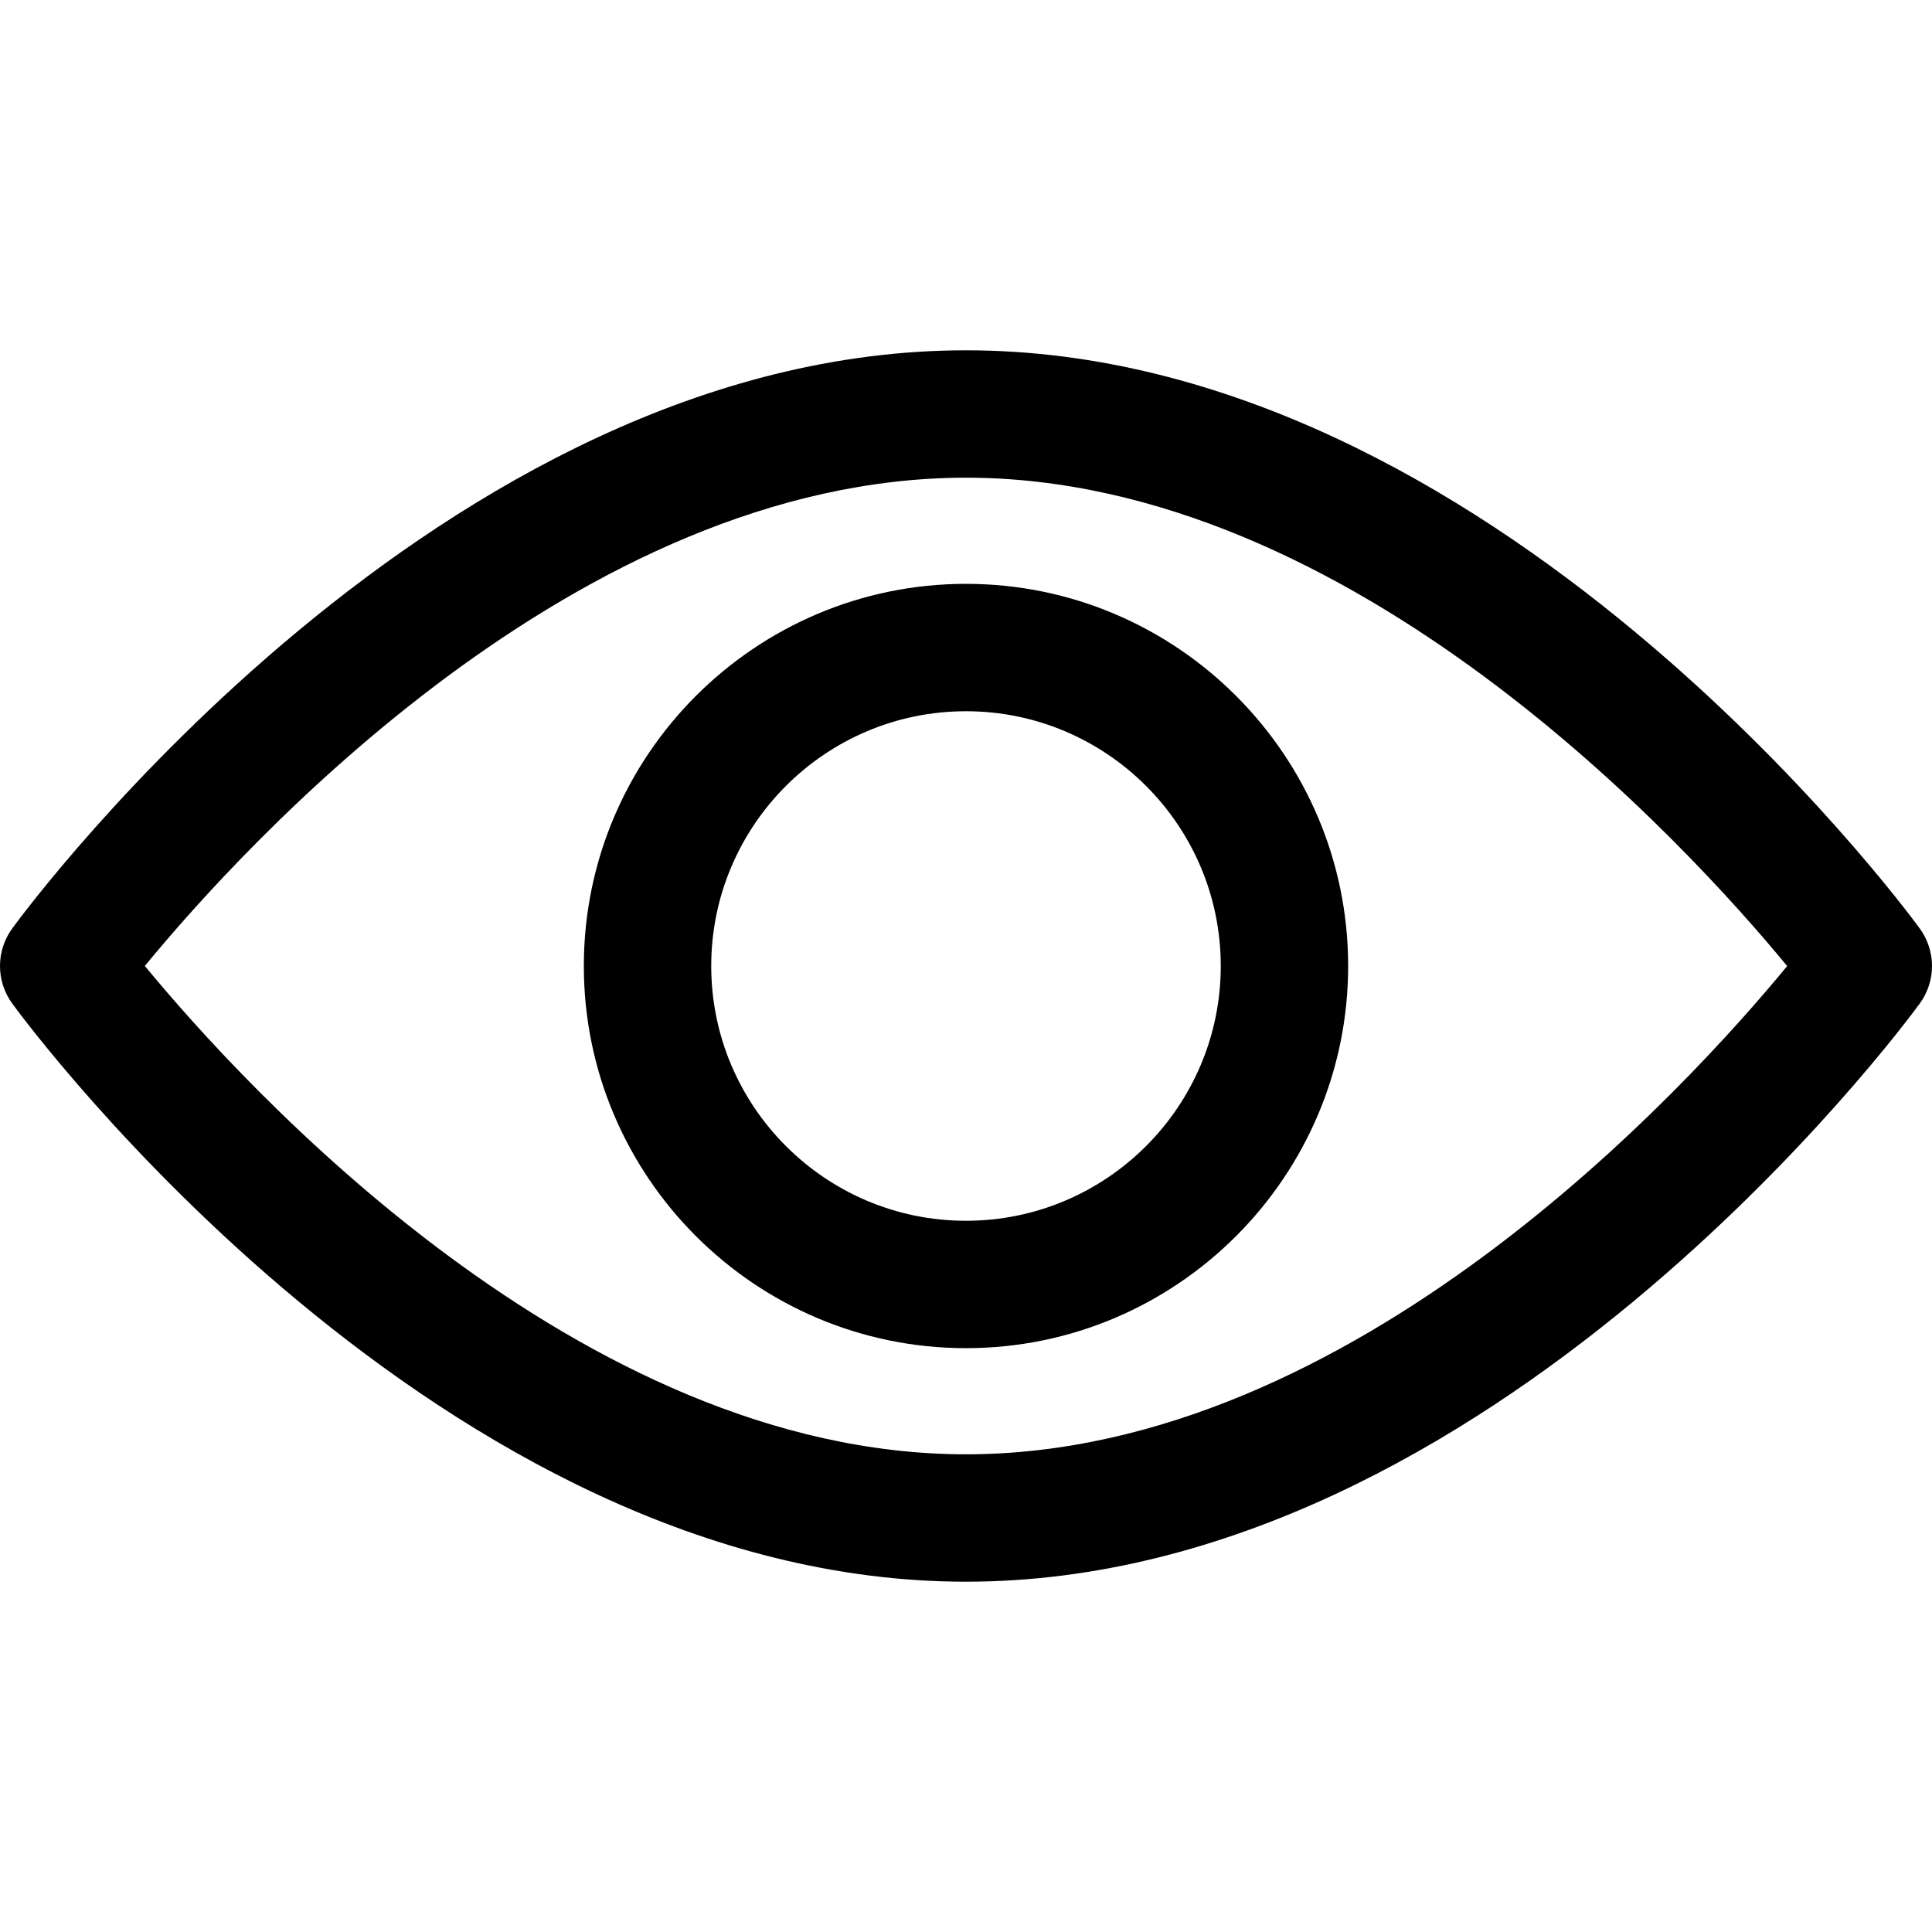<svg width="155" height="155" viewBox="0 0 155 155"  xmlns="http://www.w3.org/2000/svg">
<path d="M154.015 74.485C152.63 72.591 119.637 28.104 77.499 28.104C35.361 28.104 2.367 72.591 0.984 74.483C-0.328 76.28 -0.328 78.718 0.984 80.515C2.367 82.409 35.361 126.896 77.499 126.896C119.637 126.896 152.63 82.409 154.015 80.516C155.328 78.72 155.328 76.28 154.015 74.485ZM77.499 116.676C46.46 116.676 19.577 87.149 11.619 77.496C19.567 67.835 46.394 38.324 77.499 38.324C108.537 38.324 135.418 67.846 143.38 77.504C135.432 87.164 108.605 116.676 77.499 116.676Z" />
<path d="M77.499 46.841C60.594 46.841 46.84 60.595 46.84 77.5C46.84 94.406 60.594 108.16 77.499 108.16C94.405 108.16 108.159 94.406 108.159 77.5C108.159 60.595 94.405 46.841 77.499 46.841ZM77.499 97.94C66.228 97.94 57.06 88.771 57.06 77.5C57.06 66.23 66.229 57.061 77.499 57.061C88.77 57.061 97.939 66.23 97.939 77.5C97.939 88.771 88.77 97.94 77.499 97.94Z" />
</svg>
